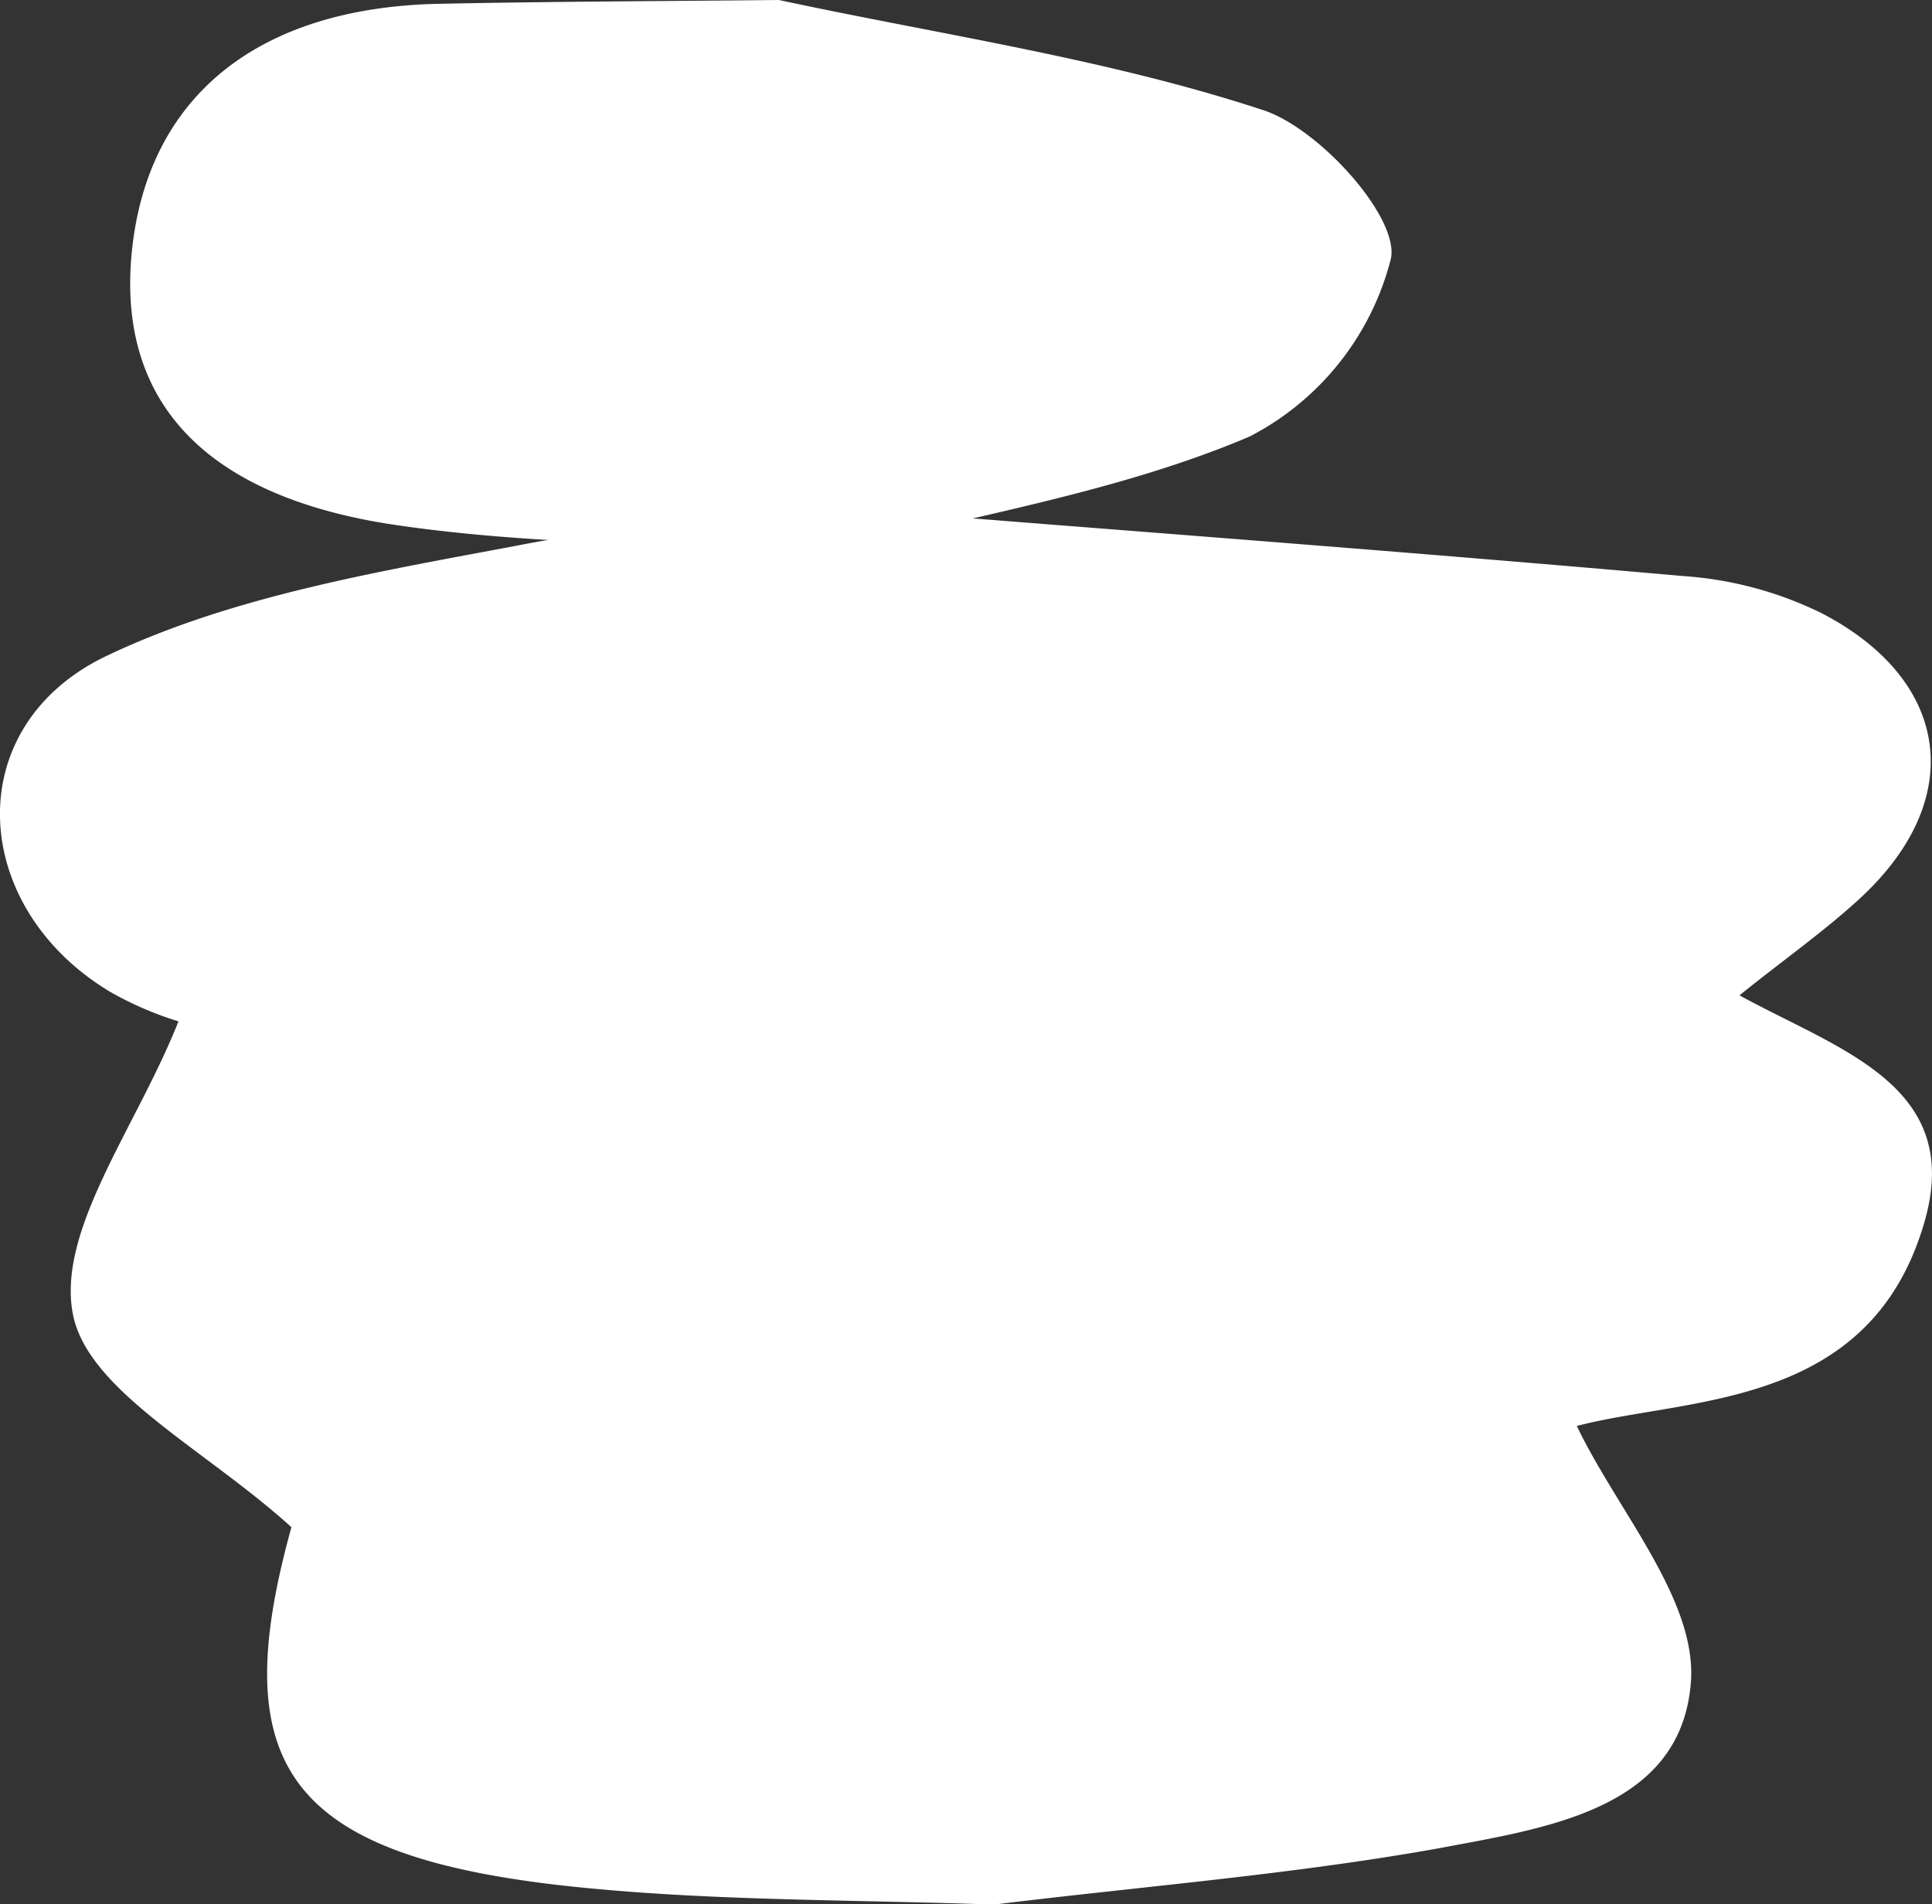 <svg id="69635d44-36e1-4bb0-bbf2-972de8dc02c9" data-name="Calque 1" xmlns="http://www.w3.org/2000/svg" width="66.03" height="65.09" viewBox="0 0 66.03 65.09"><rect x="0" y="0" width="66.03" height="65.09" fill="#333333" stroke="none"/><title>vectorized-woman-video-hand-1-2</title><path d="M30.84,29.87c9.4.75,18.81,1.45,28.2,2.28a12.67,12.67,0,0,1,4.71,1.26c4.47,2.31,5,6.42,1.27,9.81-1.18,1.08-2.49,2-4.06,3.26,3.38,1.86,7.66,3.07,6.33,7.72-1.84,6.45-8.08,6-11.89,7,1.39,2.9,4.11,5.94,3.9,8.75-.33,4.39-5,5-8.7,5.7-5,.89-10.09,1.29-15.13,1.91-4.65-.17-9.32-.12-13.94-.57C11.31,76,9.19,72.89,11.47,64.66,8.54,62,4.5,60,4,57.37c-.55-2.88,2.18-6.39,3.61-10a11.56,11.56,0,0,1-2.32-1C.45,43.48.1,37.29,5.15,34.88,9.47,32.82,14.46,32,19.23,31.1,23,30.36,27,30.26,30.84,29.87Z" transform="translate(-1.51 -12.46)" style="fill:#fff"/><path d="M28.13,12.46c5.54,1.19,11.18,2,16.54,3.76,1.92.62,4.65,3.65,4.38,5.07a9.46,9.46,0,0,1-4.83,6.09c-4.49,1.91-9.47,2.7-14.24,3.94-5-.28-10.14-.19-15.11-.94-6.45-1-9.29-4.26-8.87-9.15.47-5.39,4.24-8.51,10.51-8.64C20.38,12.51,24.26,12.5,28.13,12.46Z" transform="translate(-1.51 -12.46)" style="fill:#fff"/></svg>